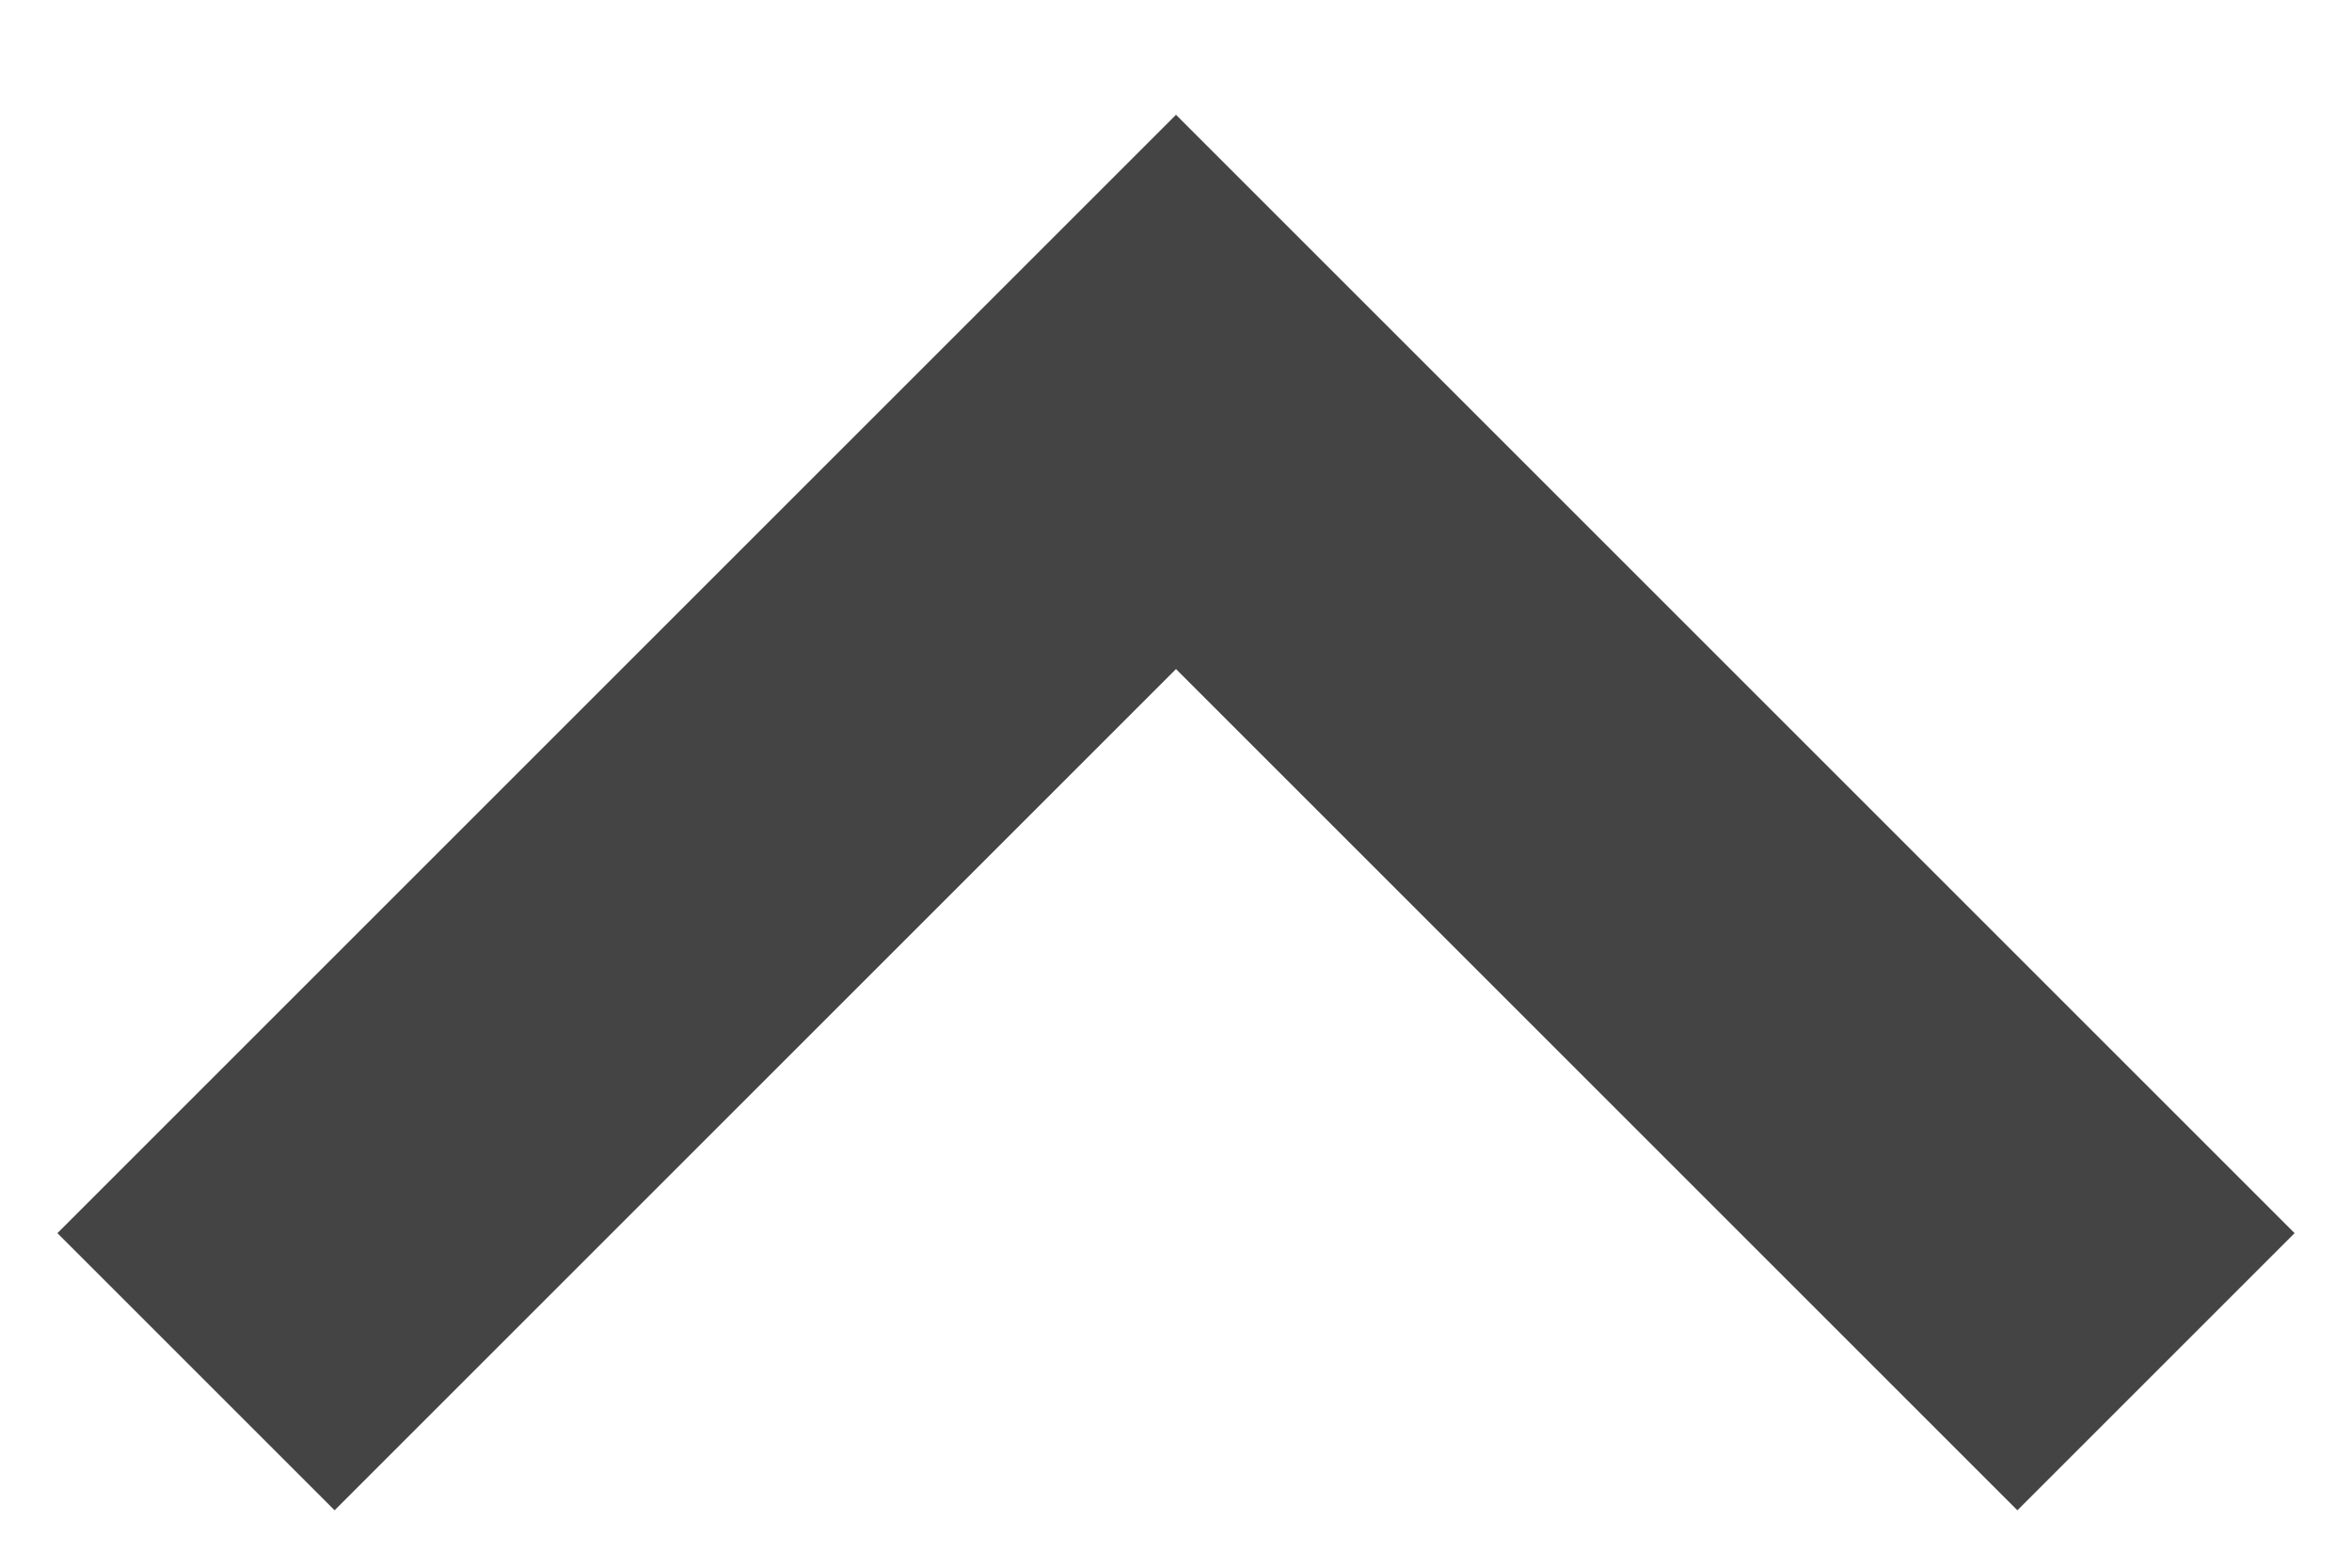 <svg role="none" aria-hidden="true" focusable="false" xmlns="http://www.w3.org/2000/svg" width="12" height="8" viewBox="0 0 12 8"><g><g><path fill="none" stroke="#444" stroke-miterlimit="20" stroke-width="2" d="M1 7v0l5-5v0l5 5v0"/></g></g></svg>